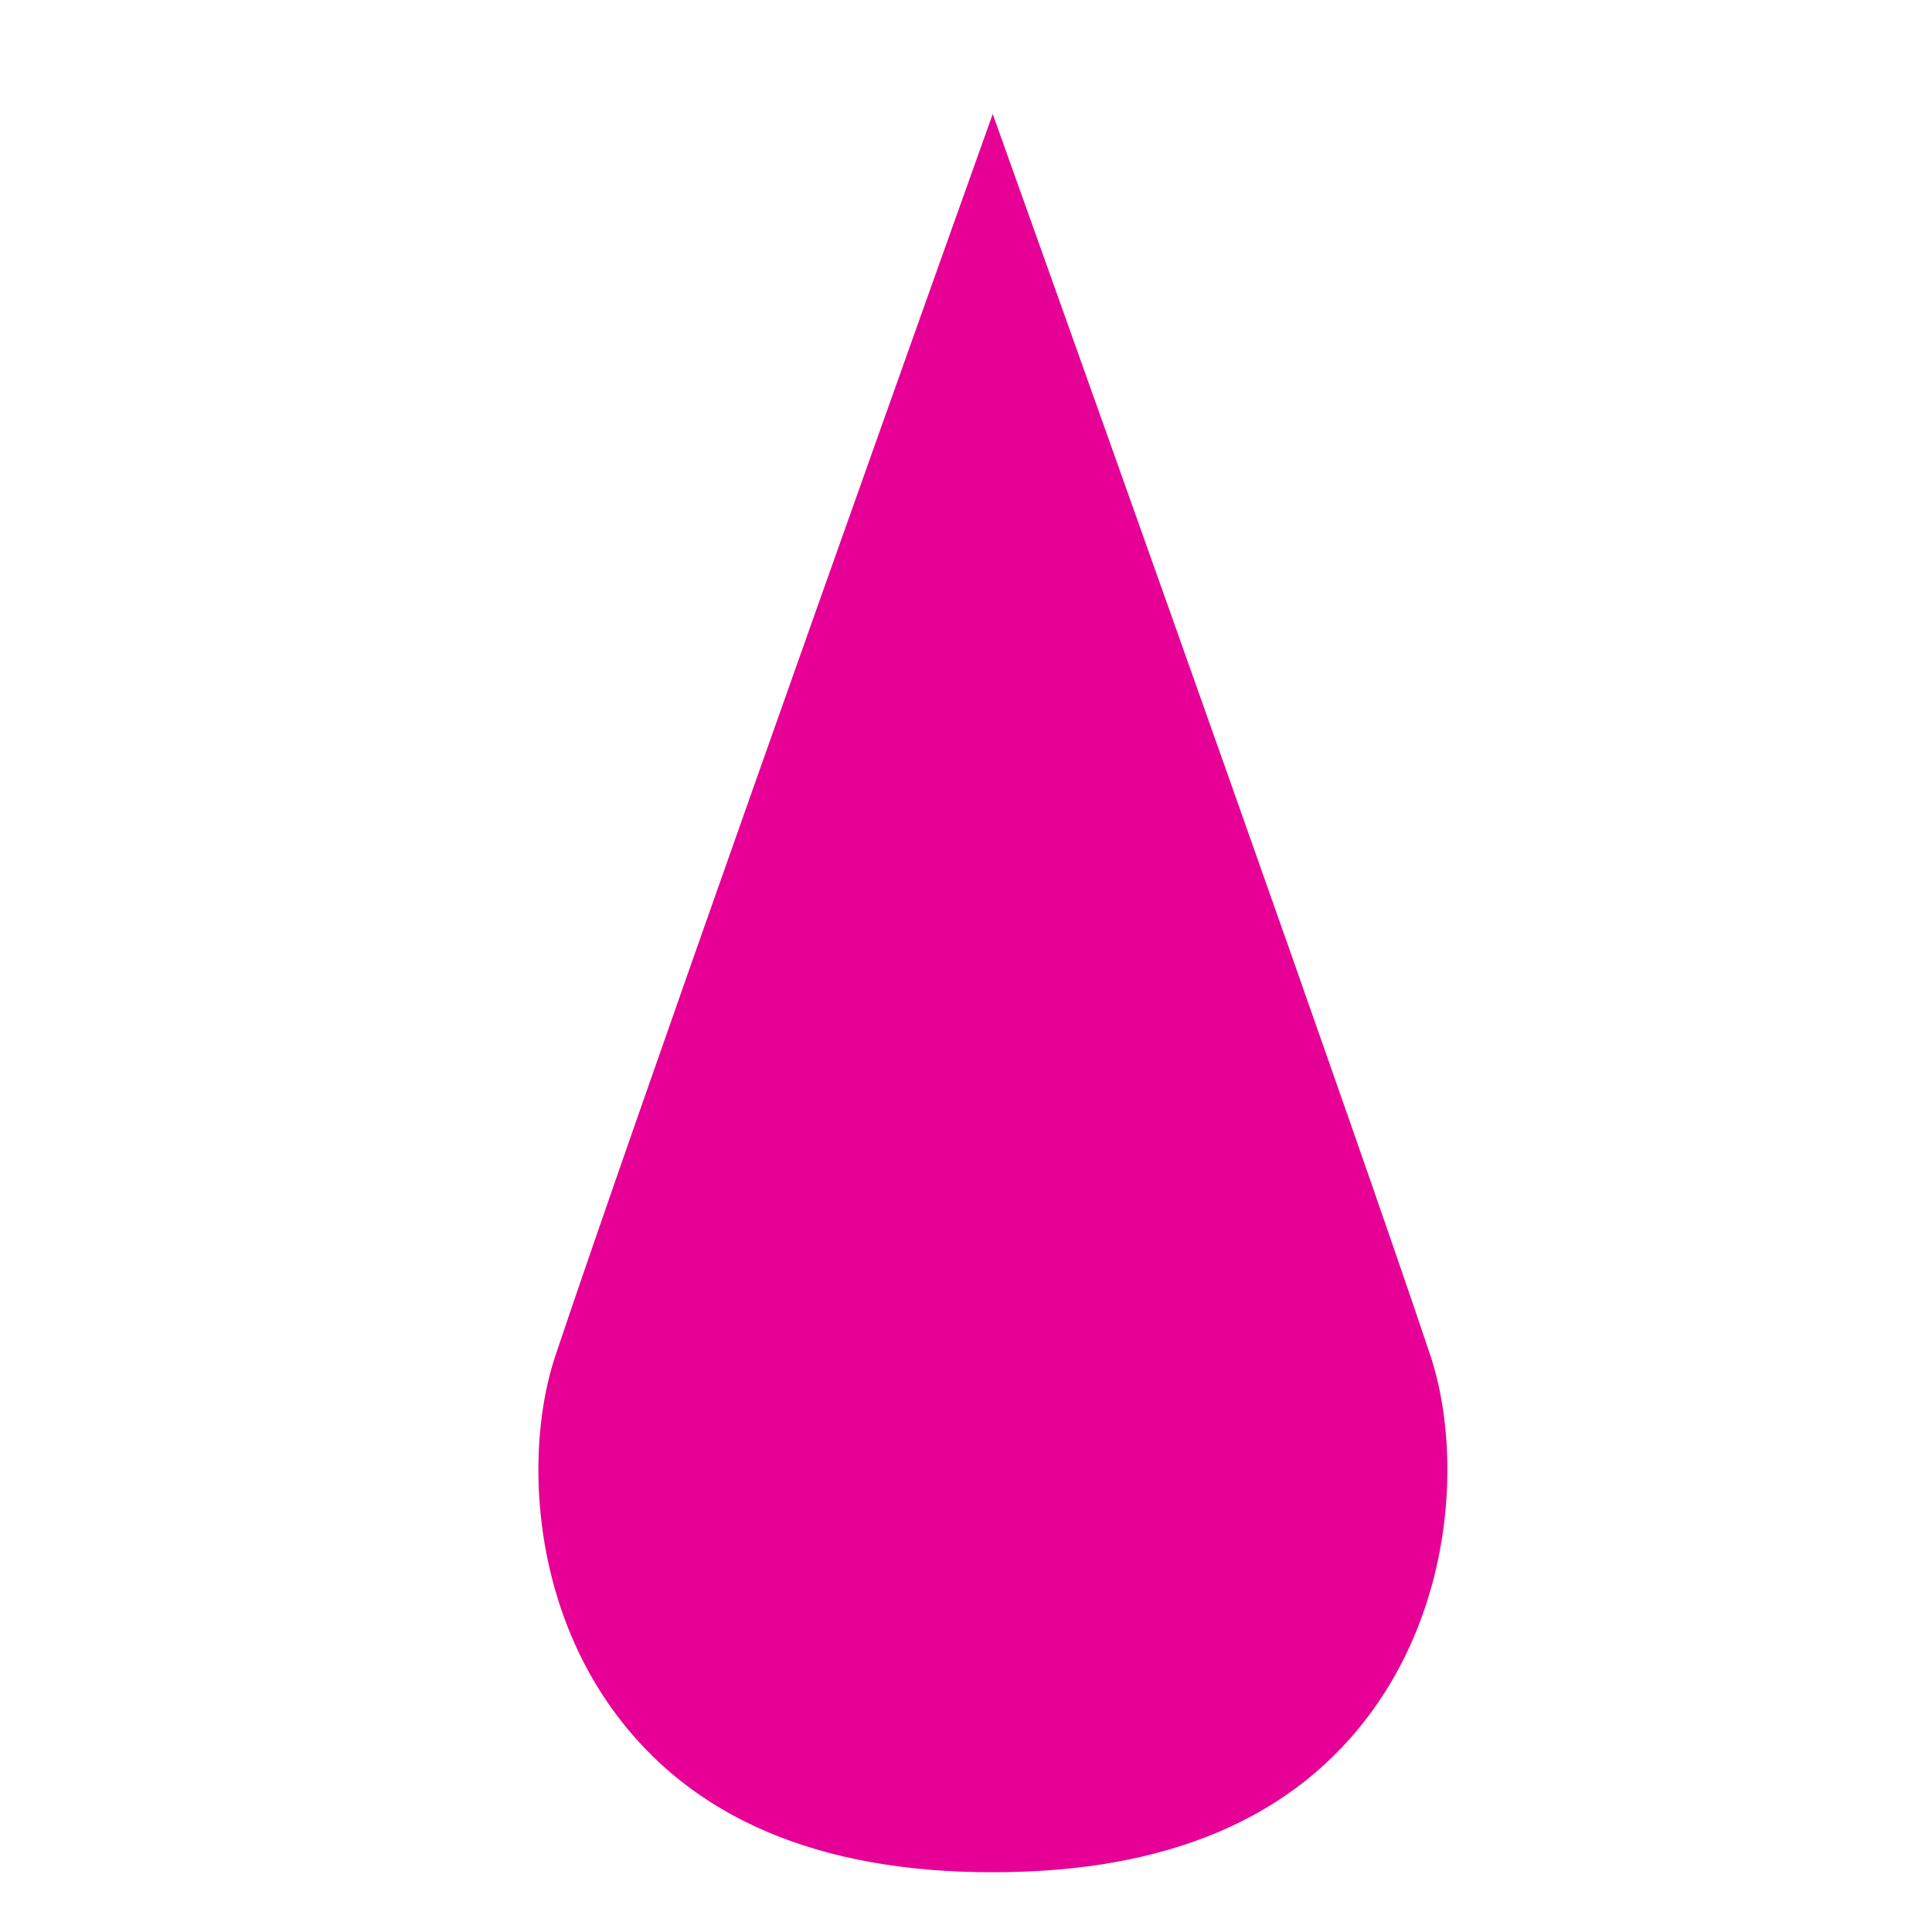 <?xml version="1.0" encoding="utf-8"?>
<!-- Generator: Adobe Illustrator 16.0.0, SVG Export Plug-In . SVG Version: 6.00 Build 0)  -->
<!DOCTYPE svg PUBLIC "-//W3C//DTD SVG 1.1//EN" "http://www.w3.org/Graphics/SVG/1.1/DTD/svg11.dtd">
<svg version="1.1" id="레이어_1" xmlns="http://www.w3.org/2000/svg" xmlns:xlink="http://www.w3.org/1999/xlink" x="0px"
	 y="0px" width="18px" height="18px" viewBox="0 0 18 18" enable-background="new 0 0 18 18" xml:space="preserve">
<path fill="#E70095" d="M9.249,17.443c-1.625,0.002-2.817-0.508-3.542-1.516c-0.498-0.69-0.691-1.513-0.691-2.234
	c0-0.395,0.058-0.756,0.155-1.052c0.702-2.097,2.875-8.209,4.078-11.579c1.204,3.369,3.38,9.482,4.081,11.577
	c0.097,0.298,0.155,0.659,0.155,1.054c0,0.722-0.195,1.544-0.691,2.234C12.068,16.938,10.878,17.445,9.249,17.443L9.249,17.443"/>
</svg>
